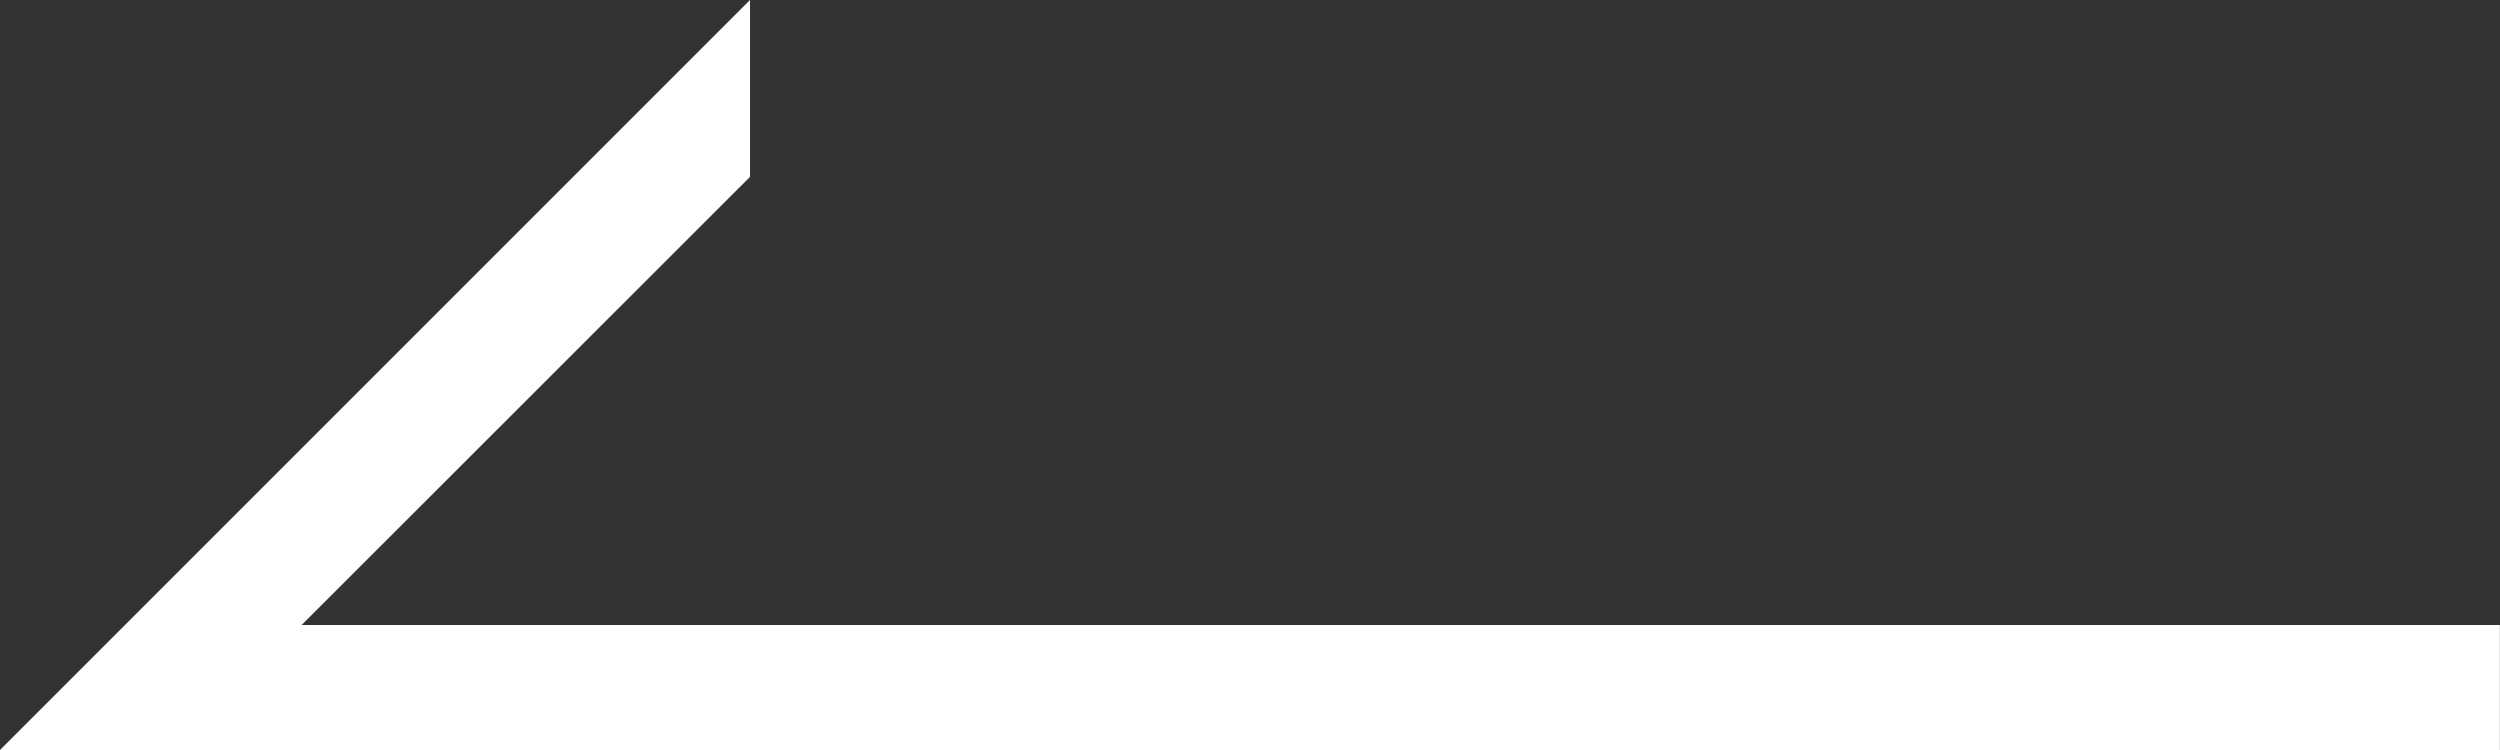<svg xmlns="http://www.w3.org/2000/svg" width="20" height="6" viewBox="0 0 20 6">
    <rect x="0" y="0" width="20" height="6" fill="#333333" stroke="none"/>
    <g fill="none" fill-rule="evenodd">
        <g fill="#ffffff">
            <g>
                <g>
                    <g>
                        <path d="M6 0L1 5 0 6 1.414 6 19.999 6 19.999 5 2.413 5 6 1.415z" transform="translate(-1265 -385) translate(1245 365) translate(20 20)"/>
                    </g>
                </g>
            </g>
        </g>
    </g>
</svg>
